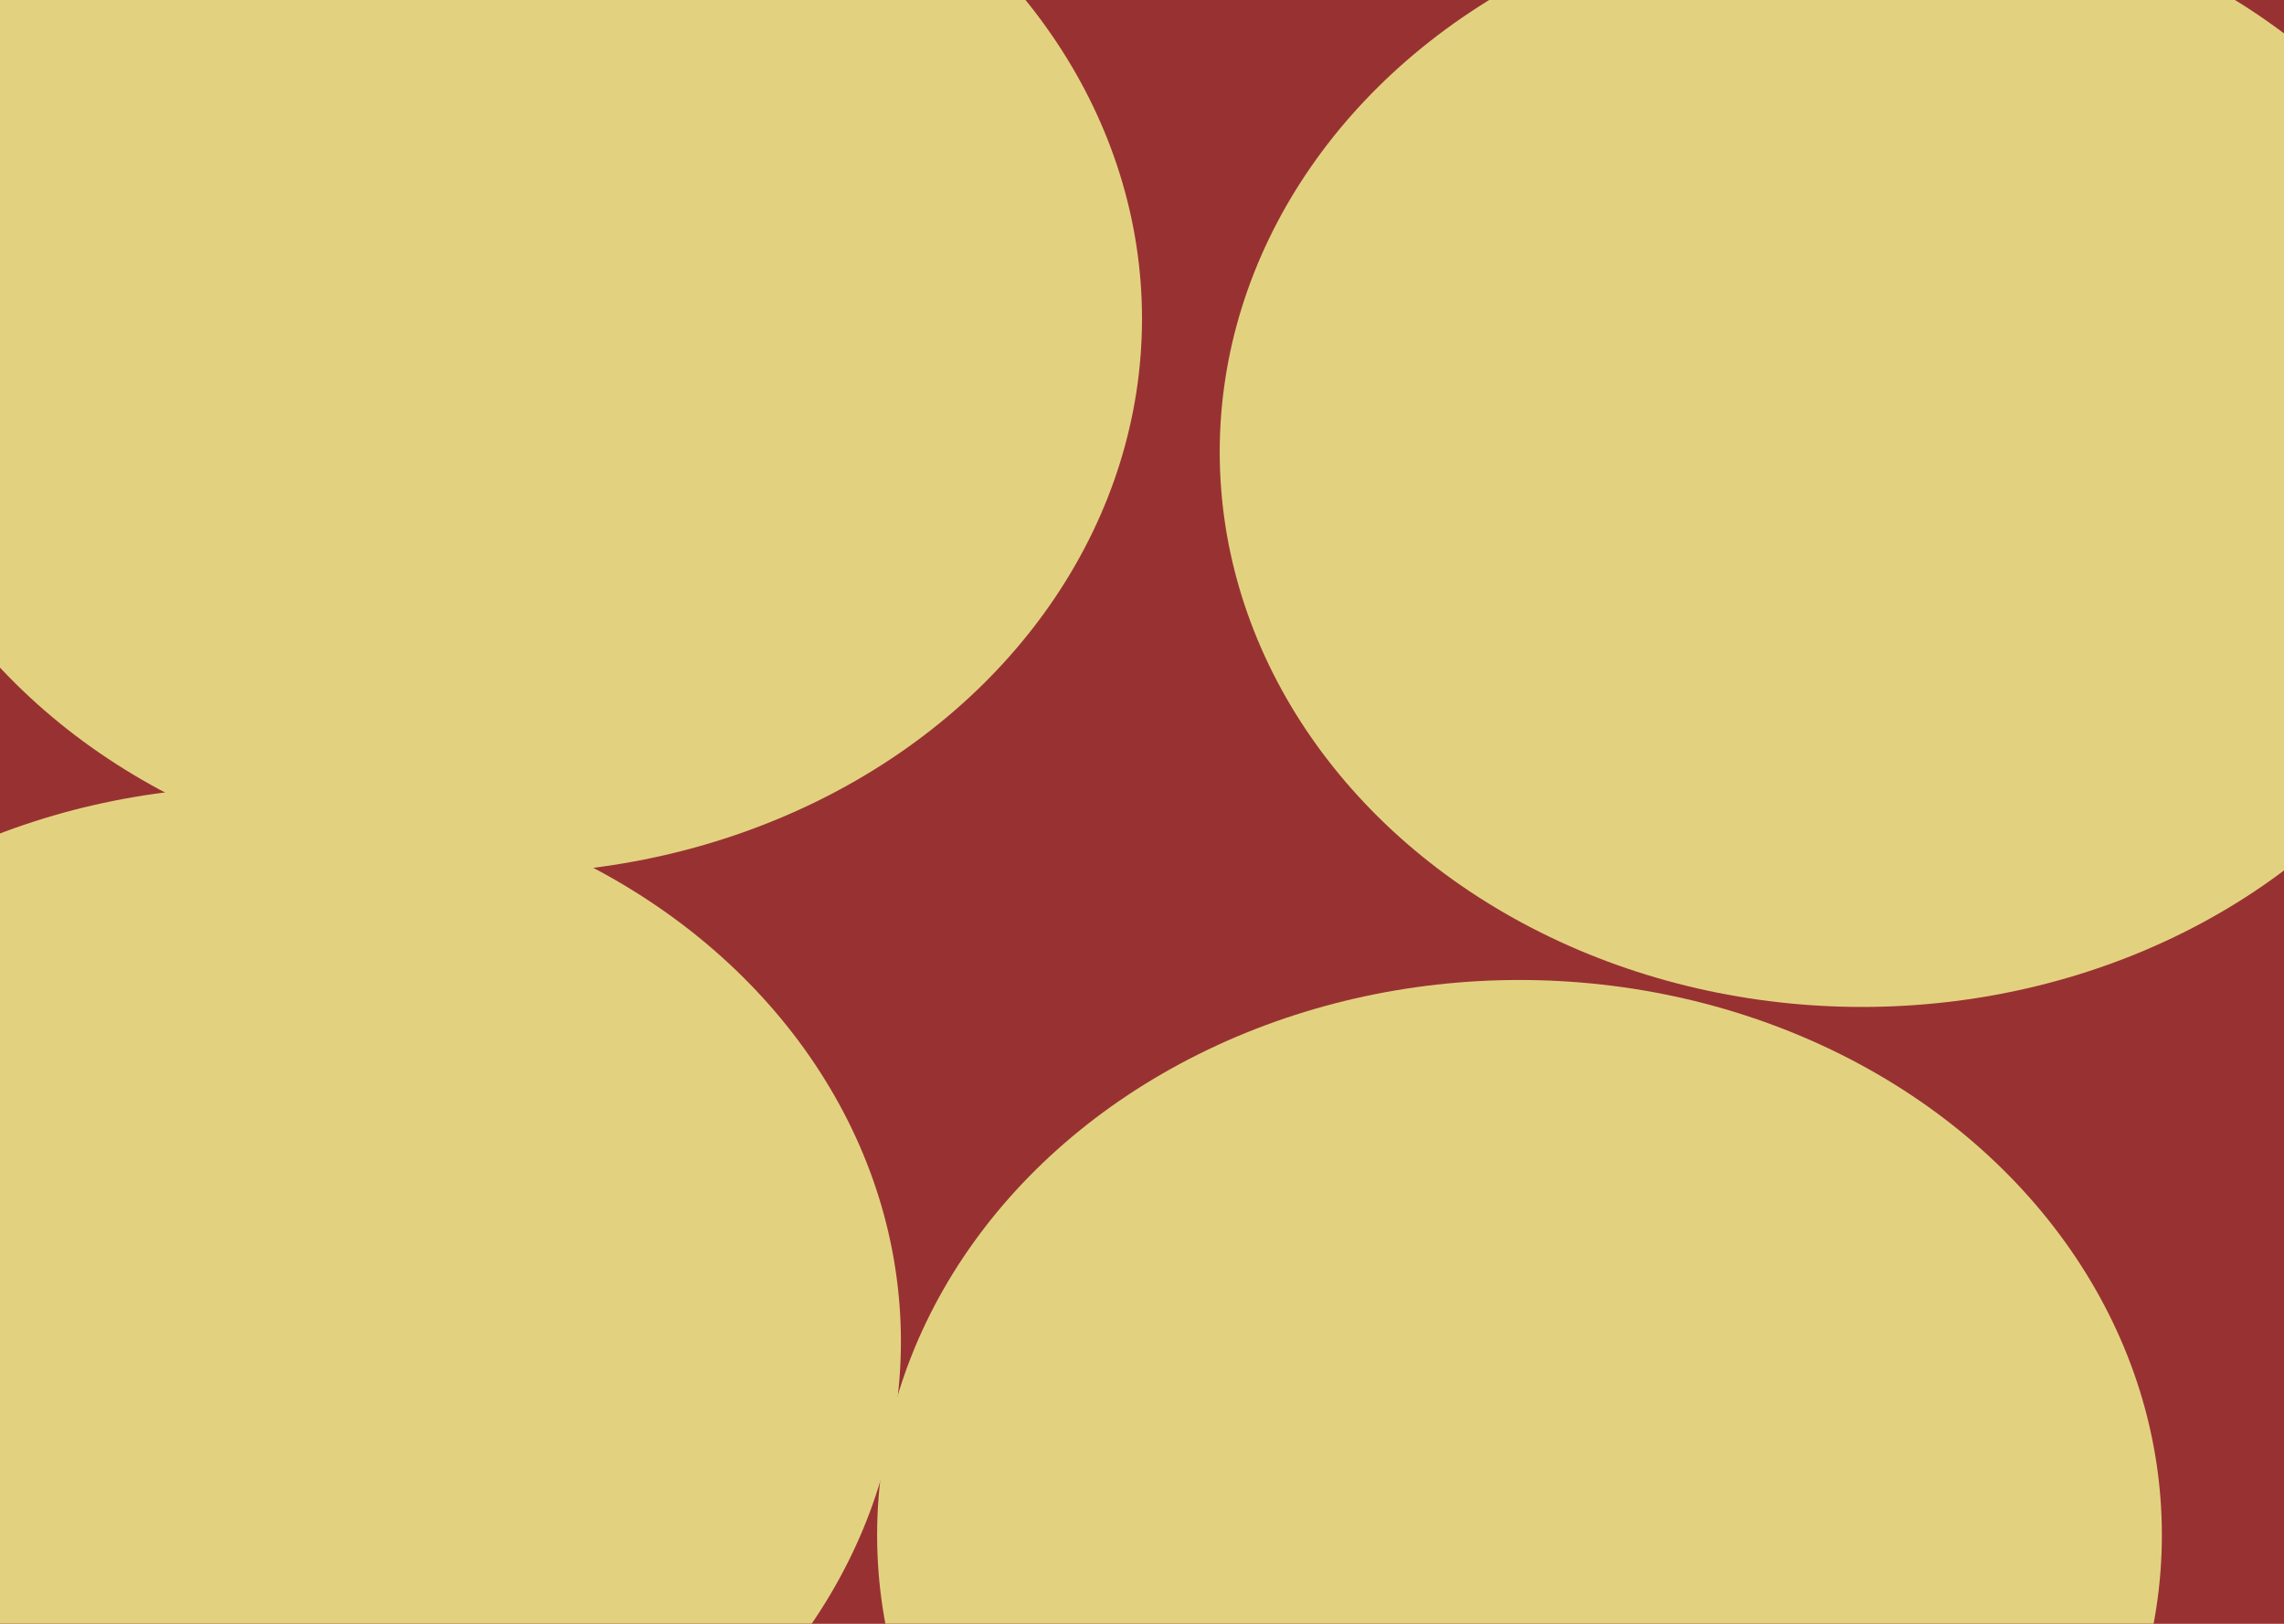 <svg width="1440" height="1024" viewBox="0 0 1440 1024" fill="none" xmlns="http://www.w3.org/2000/svg">
<g clip-path="url(#clip0_54_7)">
<rect width="1440" height="1024" fill="#983232"/>
<g filter="url(#filter0_df_54_7)">
<ellipse cx="315" cy="197" rx="405" ry="350" fill="#E2D280"/>
</g>
<g filter="url(#filter1_df_54_7)">
<ellipse cx="1174" cy="281" rx="405" ry="350" fill="#E2D280"/>
</g>
<g filter="url(#filter2_df_54_7)">
<ellipse cx="958" cy="964" rx="405" ry="350" fill="#E2D280"/>
</g>
<g filter="url(#filter3_df_54_7)">
<ellipse cx="163" cy="842" rx="405" ry="350" fill="#E2D280"/>
</g>
</g>
<defs>
<filter id="filter0_df_54_7" x="-190" y="-253" width="1010" height="904" filterUnits="userSpaceOnUse" color-interpolation-filters="sRGB">
<feFlood flood-opacity="0" result="BackgroundImageFix"/>
<feColorMatrix in="SourceAlpha" type="matrix" values="0 0 0 0 0 0 0 0 0 0 0 0 0 0 0 0 0 0 127 0" result="hardAlpha"/>
<feOffset dy="4"/>
<feGaussianBlur stdDeviation="50"/>
<feComposite in2="hardAlpha" operator="out"/>
<feColorMatrix type="matrix" values="0 0 0 0 0 0 0 0 0 0 0 0 0 0 0 0 0 0 0.25 0"/>
<feBlend mode="normal" in2="BackgroundImageFix" result="effect1_dropShadow_54_7"/>
<feBlend mode="normal" in="SourceGraphic" in2="effect1_dropShadow_54_7" result="shape"/>
<feGaussianBlur stdDeviation="50" result="effect2_foregroundBlur_54_7"/>
</filter>
<filter id="filter1_df_54_7" x="669" y="-169" width="1010" height="904" filterUnits="userSpaceOnUse" color-interpolation-filters="sRGB">
<feFlood flood-opacity="0" result="BackgroundImageFix"/>
<feColorMatrix in="SourceAlpha" type="matrix" values="0 0 0 0 0 0 0 0 0 0 0 0 0 0 0 0 0 0 127 0" result="hardAlpha"/>
<feOffset dy="4"/>
<feGaussianBlur stdDeviation="50"/>
<feComposite in2="hardAlpha" operator="out"/>
<feColorMatrix type="matrix" values="0 0 0 0 0 0 0 0 0 0 0 0 0 0 0 0 0 0 0.25 0"/>
<feBlend mode="normal" in2="BackgroundImageFix" result="effect1_dropShadow_54_7"/>
<feBlend mode="normal" in="SourceGraphic" in2="effect1_dropShadow_54_7" result="shape"/>
<feGaussianBlur stdDeviation="50" result="effect2_foregroundBlur_54_7"/>
</filter>
<filter id="filter2_df_54_7" x="453" y="514" width="1010" height="904" filterUnits="userSpaceOnUse" color-interpolation-filters="sRGB">
<feFlood flood-opacity="0" result="BackgroundImageFix"/>
<feColorMatrix in="SourceAlpha" type="matrix" values="0 0 0 0 0 0 0 0 0 0 0 0 0 0 0 0 0 0 127 0" result="hardAlpha"/>
<feOffset dy="4"/>
<feGaussianBlur stdDeviation="50"/>
<feComposite in2="hardAlpha" operator="out"/>
<feColorMatrix type="matrix" values="0 0 0 0 0 0 0 0 0 0 0 0 0 0 0 0 0 0 0.25 0"/>
<feBlend mode="normal" in2="BackgroundImageFix" result="effect1_dropShadow_54_7"/>
<feBlend mode="normal" in="SourceGraphic" in2="effect1_dropShadow_54_7" result="shape"/>
<feGaussianBlur stdDeviation="50" result="effect2_foregroundBlur_54_7"/>
</filter>
<filter id="filter3_df_54_7" x="-342" y="392" width="1010" height="904" filterUnits="userSpaceOnUse" color-interpolation-filters="sRGB">
<feFlood flood-opacity="0" result="BackgroundImageFix"/>
<feColorMatrix in="SourceAlpha" type="matrix" values="0 0 0 0 0 0 0 0 0 0 0 0 0 0 0 0 0 0 127 0" result="hardAlpha"/>
<feOffset dy="4"/>
<feGaussianBlur stdDeviation="50"/>
<feComposite in2="hardAlpha" operator="out"/>
<feColorMatrix type="matrix" values="0 0 0 0 0 0 0 0 0 0 0 0 0 0 0 0 0 0 0.25 0"/>
<feBlend mode="normal" in2="BackgroundImageFix" result="effect1_dropShadow_54_7"/>
<feBlend mode="normal" in="SourceGraphic" in2="effect1_dropShadow_54_7" result="shape"/>
<feGaussianBlur stdDeviation="50" result="effect2_foregroundBlur_54_7"/>
</filter>
<clipPath id="clip0_54_7">
<rect width="1440" height="1024" fill="white"/>
</clipPath>
</defs>
</svg>
